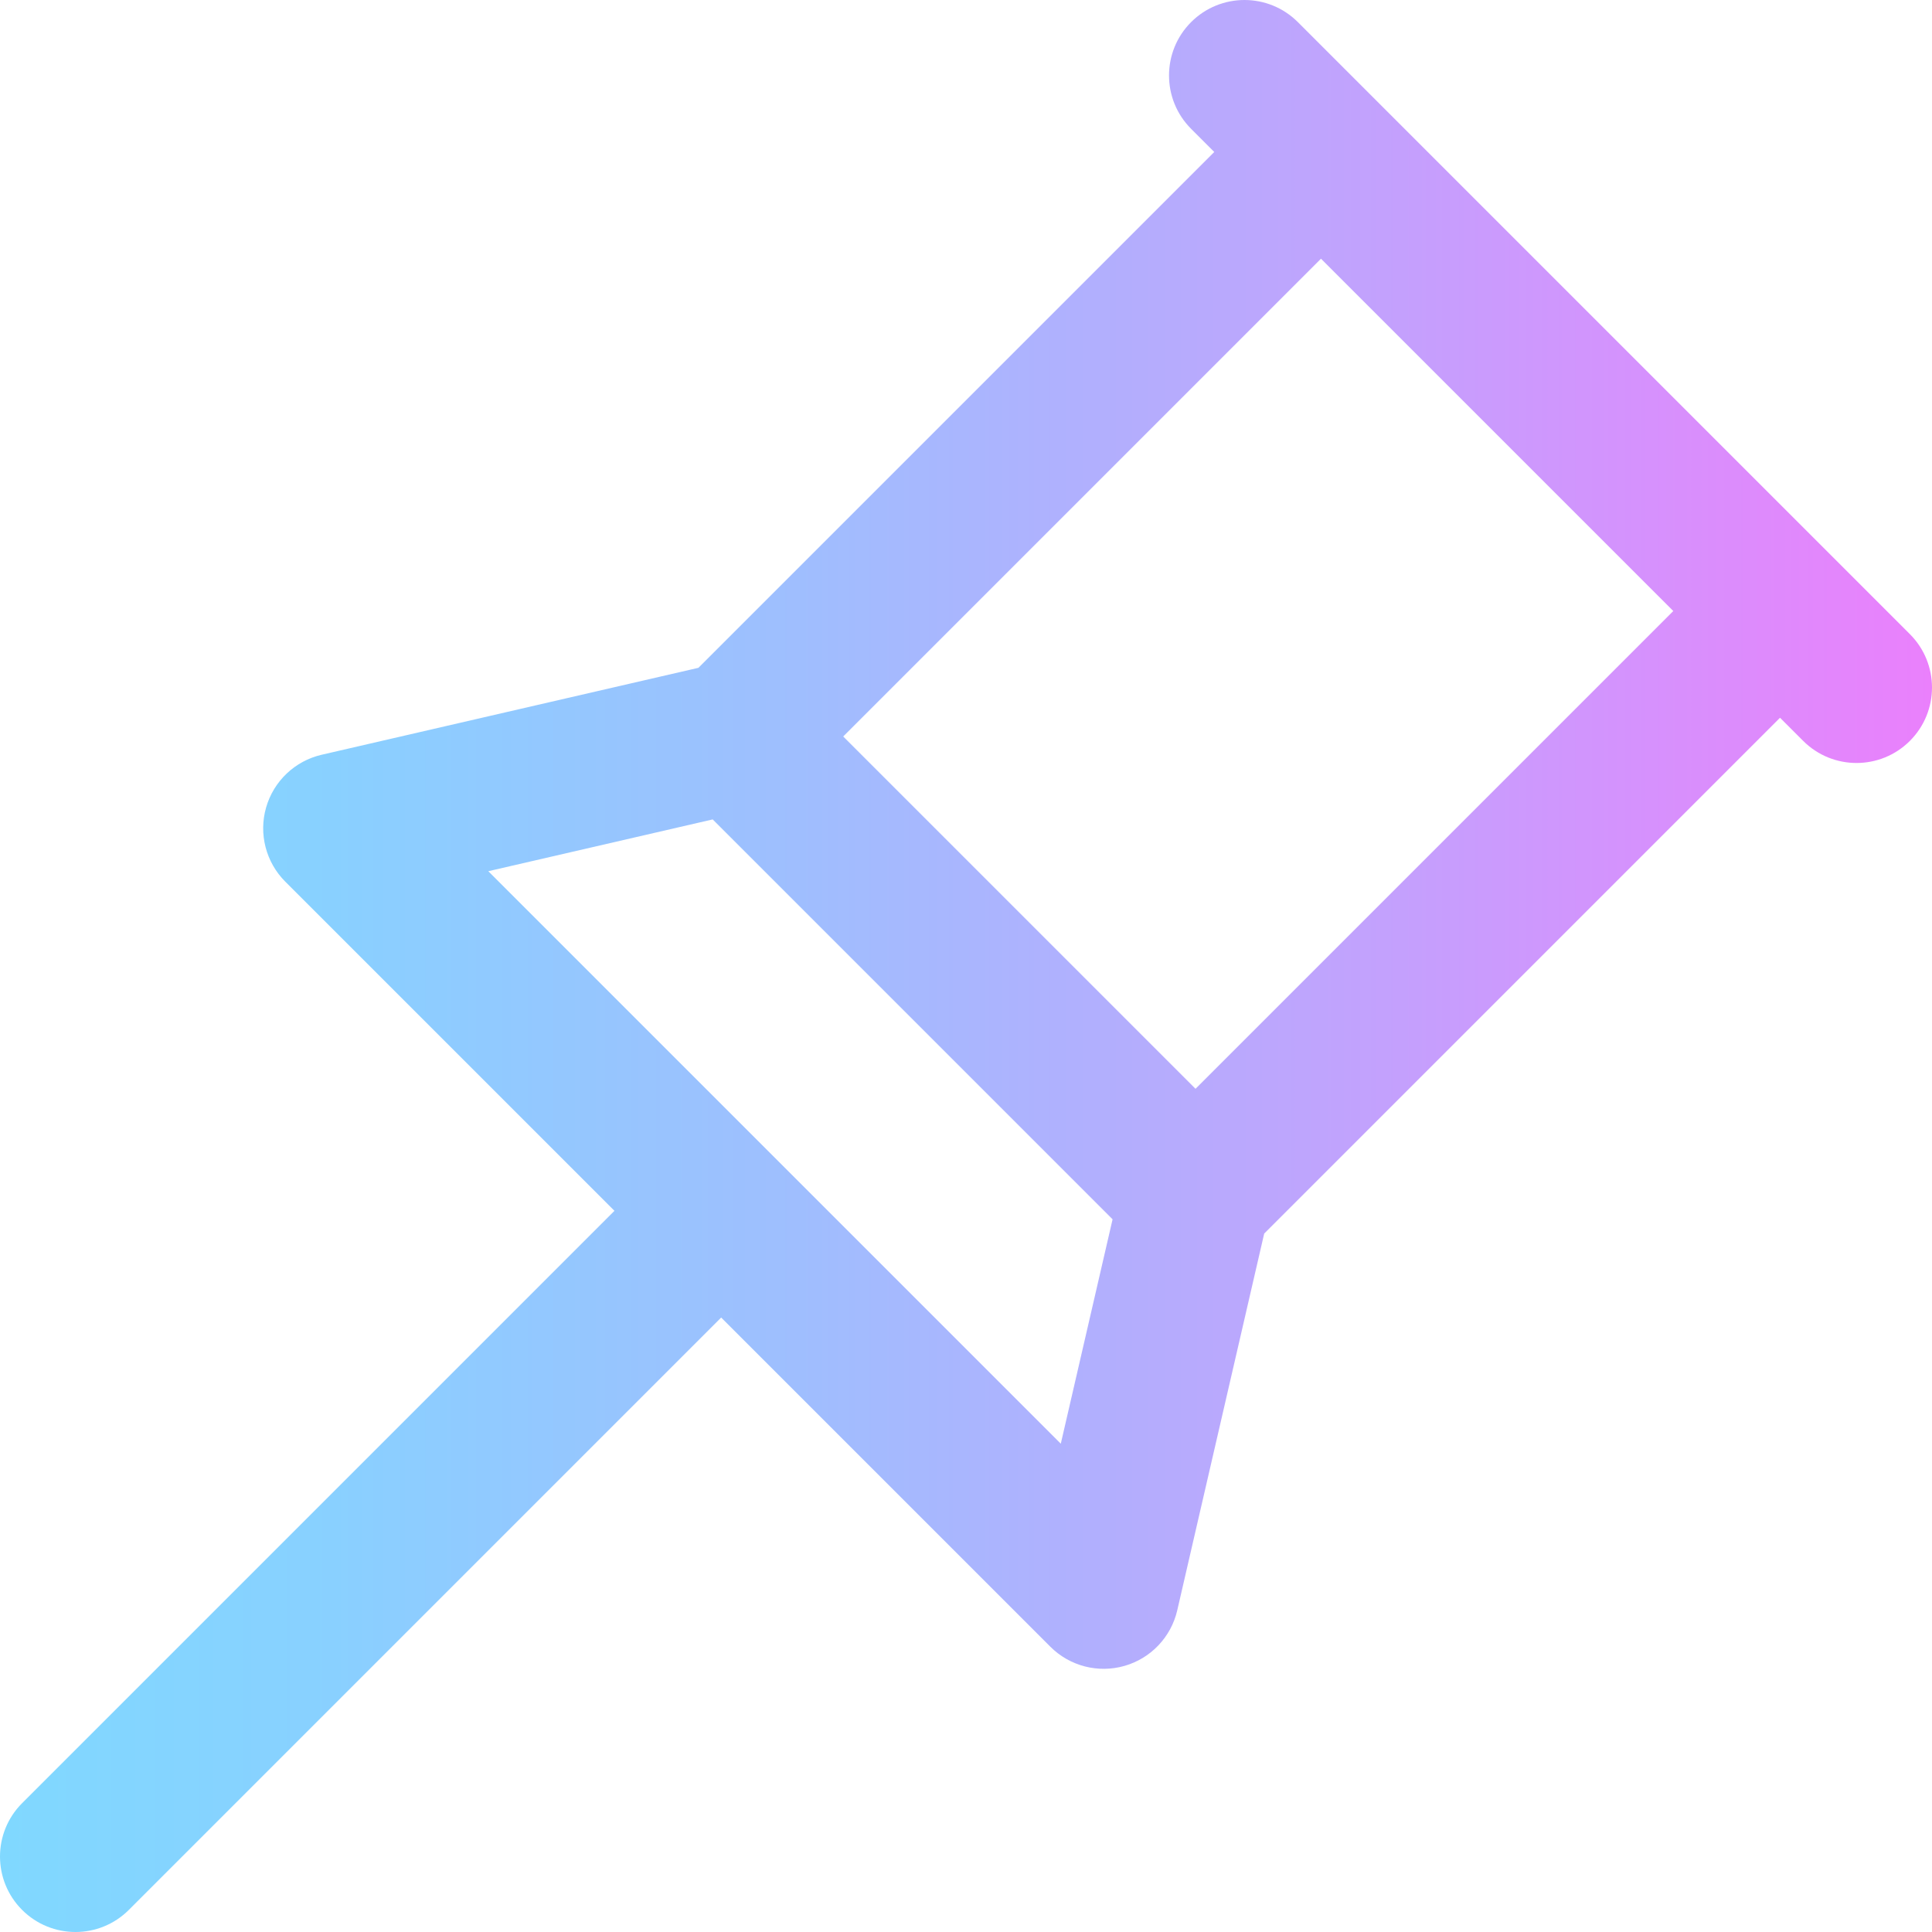 <?xml version="1.0" encoding="iso-8859-1"?>
<!-- Generator: Adobe Illustrator 19.0.0, SVG Export Plug-In . SVG Version: 6.00 Build 0)  -->
<svg version="1.1" id="Capa_1" xmlns="http://www.w3.org/2000/svg" xmlns:xlink="http://www.w3.org/1999/xlink" x="0px" y="0px"
	 viewBox="0 0 512 512" style="enable-background:new 0 0 512 512;" xml:space="preserve">
<linearGradient id="SVGID_1_" gradientUnits="userSpaceOnUse" x1="4.342229e-004" y1="258.001" x2="512" y2="258.001" gradientTransform="matrix(1 0 0 -1 0 514.001)">
	<stop  offset="0" style="stop-color:#80D8FF"/>
	<stop  offset="0.16" style="stop-color:#88D1FF"/>
	<stop  offset="0.413" style="stop-color:#9FBEFE"/>
	<stop  offset="0.725" style="stop-color:#C4A0FD"/>
	<stop  offset="1" style="stop-color:#EA80FC"/>
</linearGradient>
<path style="fill:url(#SVGID_1_);" d="M506.143,168.057L343.944,5.857c-7.811-7.809-20.475-7.809-28.285,0
	c-7.81,7.811-7.81,20.475,0,28.285l6.133,6.133L185.089,176.977l-99.841,23.04c-7.084,1.636-12.724,6.986-14.728,13.975
	c-2.004,6.989-0.058,14.515,5.083,19.656l87.23,87.23L5.858,477.859c-7.81,7.811-7.81,20.474,0,28.284s20.474,7.81,28.285-0.001
	l156.975-156.98l87.235,87.235c5.147,5.147,12.673,7.085,19.656,5.082c6.988-2.004,12.339-7.643,13.975-14.728l23.04-99.841
	l136.701-136.702l6.133,6.133c7.812,7.811,20.474,7.809,28.285,0C513.952,188.532,513.952,175.868,506.143,168.057z
	 M281.121,382.596c-1.692-1.692-150.028-150.028-151.717-151.717l59.467-13.724l105.974,105.974L281.121,382.596z M316.826,288.541
	l-93.366-93.366L350.075,68.56l93.365,93.365L316.826,288.541z"/>
<g>
</g>
<g>
</g>
<g>
</g>
<g>
</g>
<g>
</g>
<g>
</g>
<g>
</g>
<g>
</g>
<g>
</g>
<g>
</g>
<g>
</g>
<g>
</g>
<g>
</g>
<g>
</g>
<g>
</g>
</svg>
